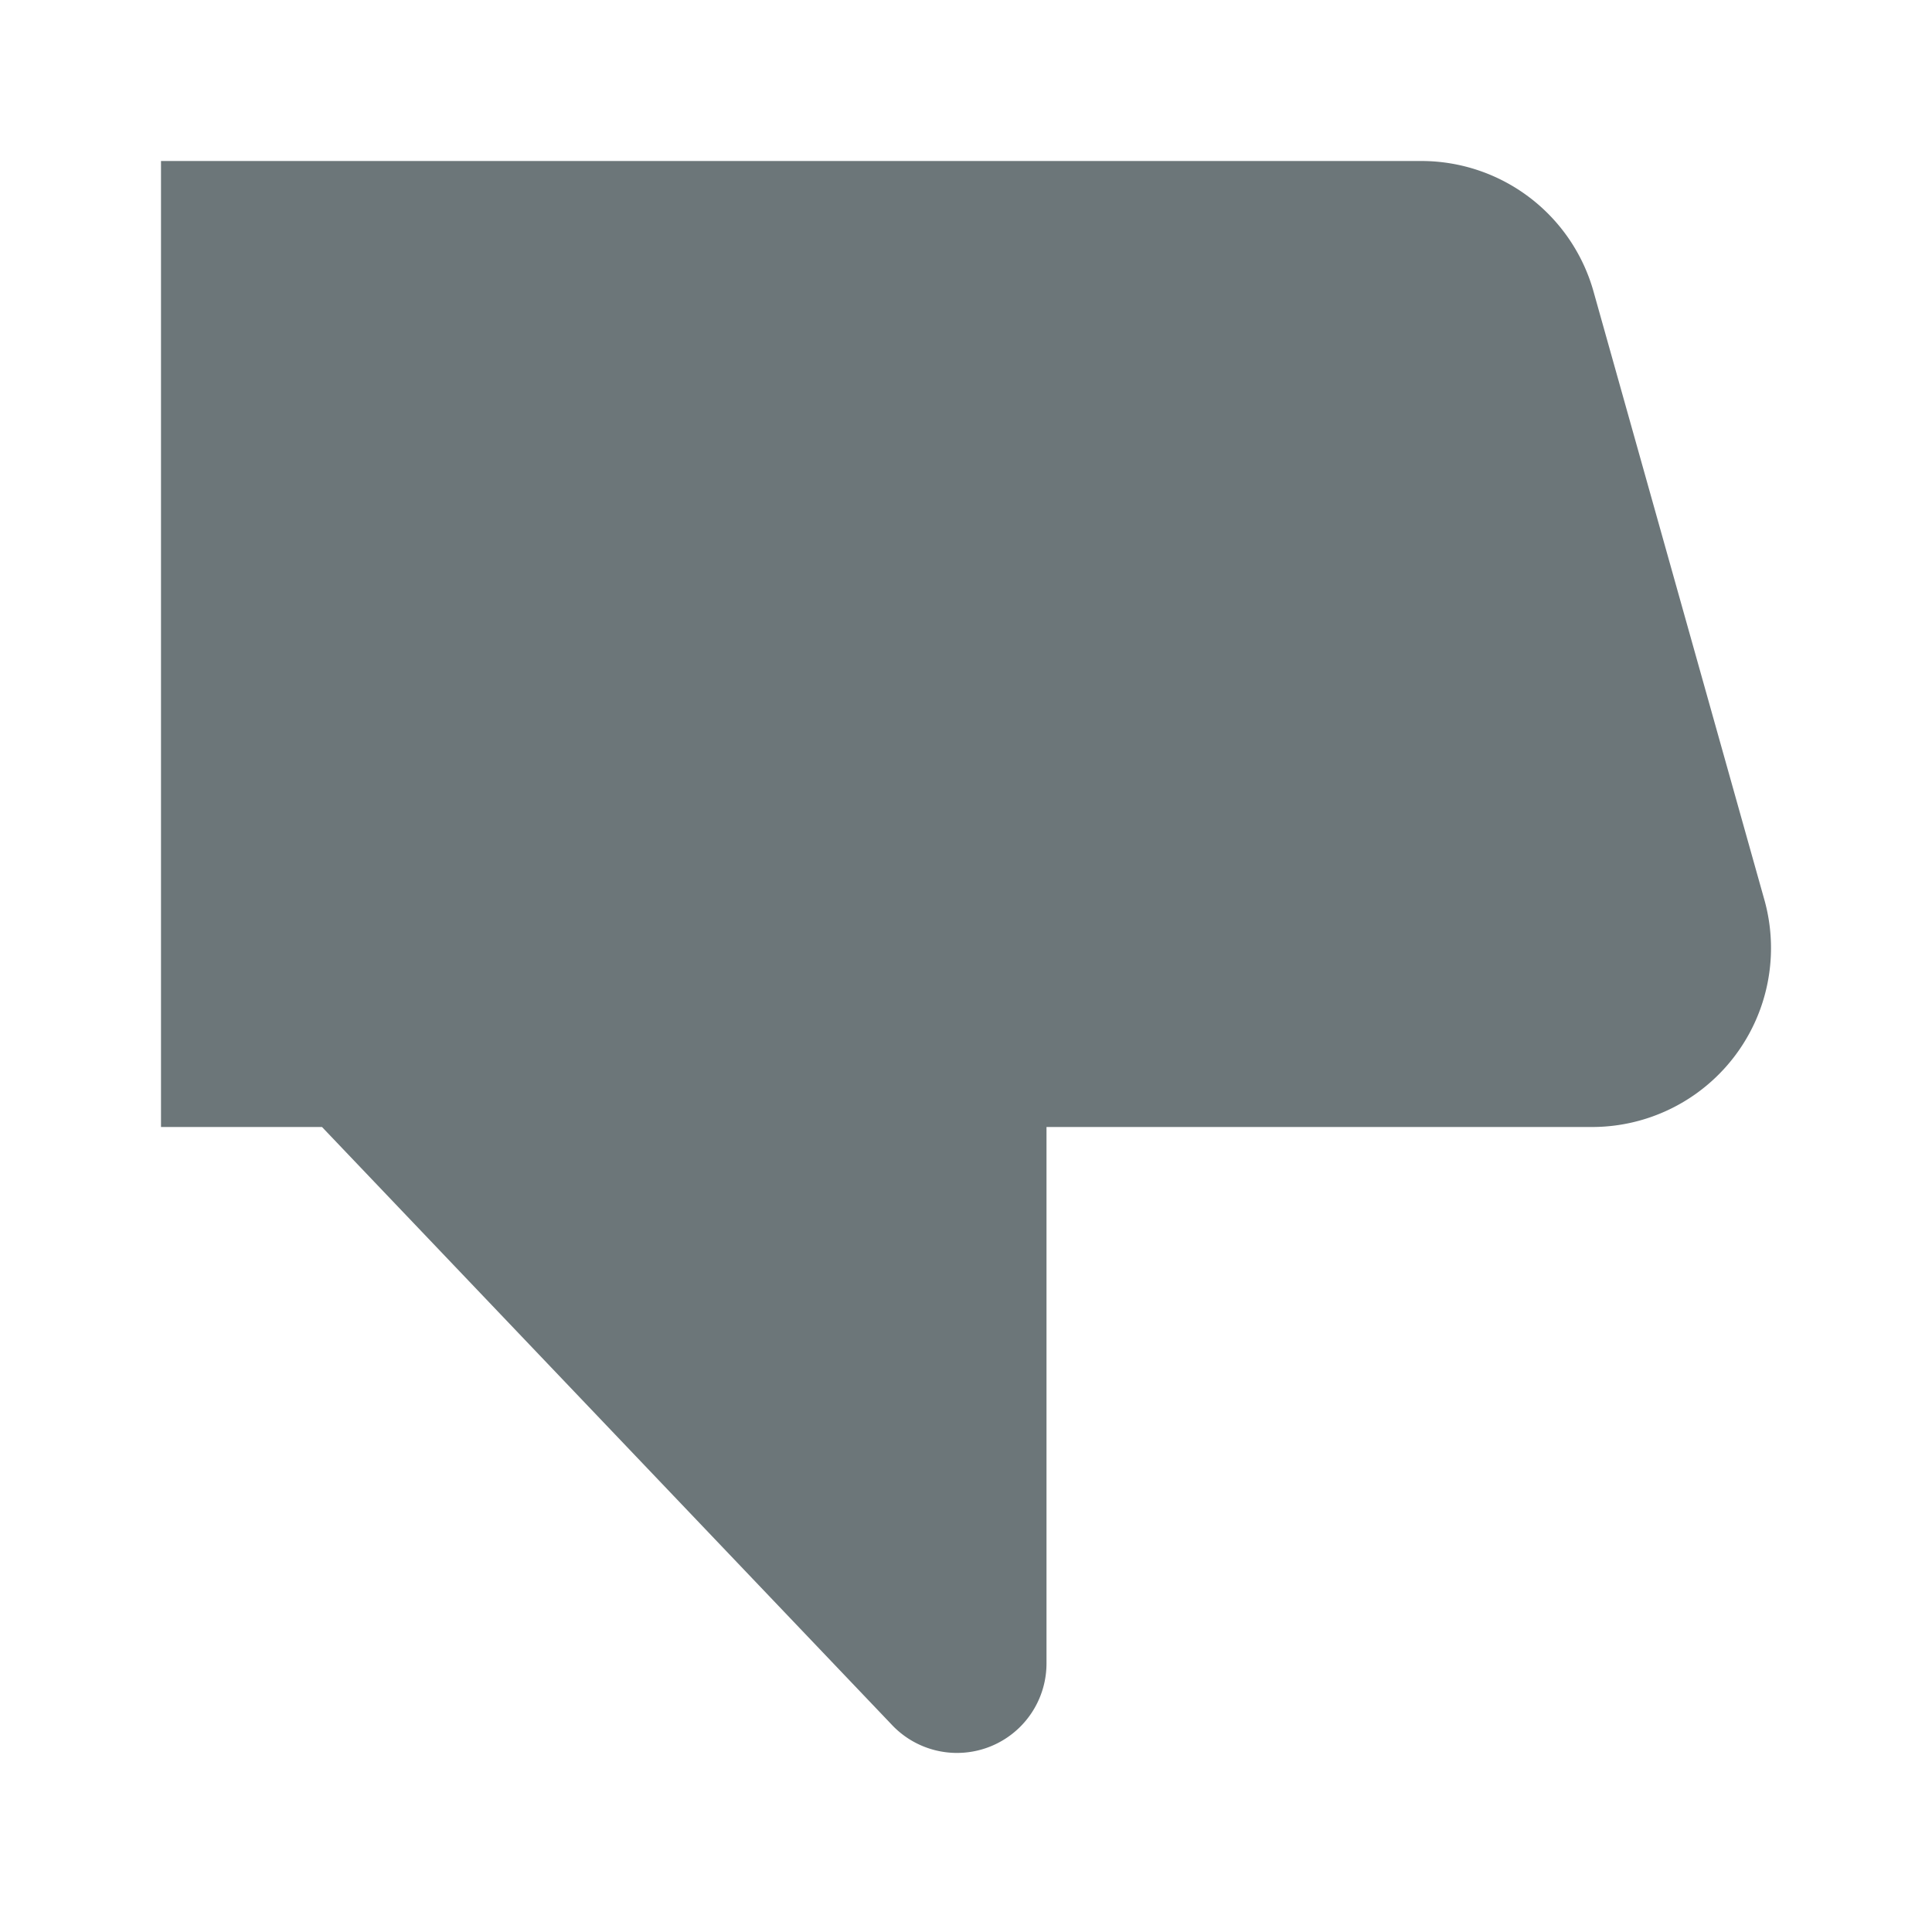<svg xmlns="http://www.w3.org/2000/svg" width="24" height="24" fill="none" viewBox="0 0 24 24">
  <path fill="#6C7679" d="M2 2h15.655A2.222 2.222 0 0 1 19.8 3.638l2.122 7.555A2.223 2.223 0 0 1 19.777 14H13v6.667a1.112 1.112 0 0 1-1.927.753L4 14H2"/>
</svg>
